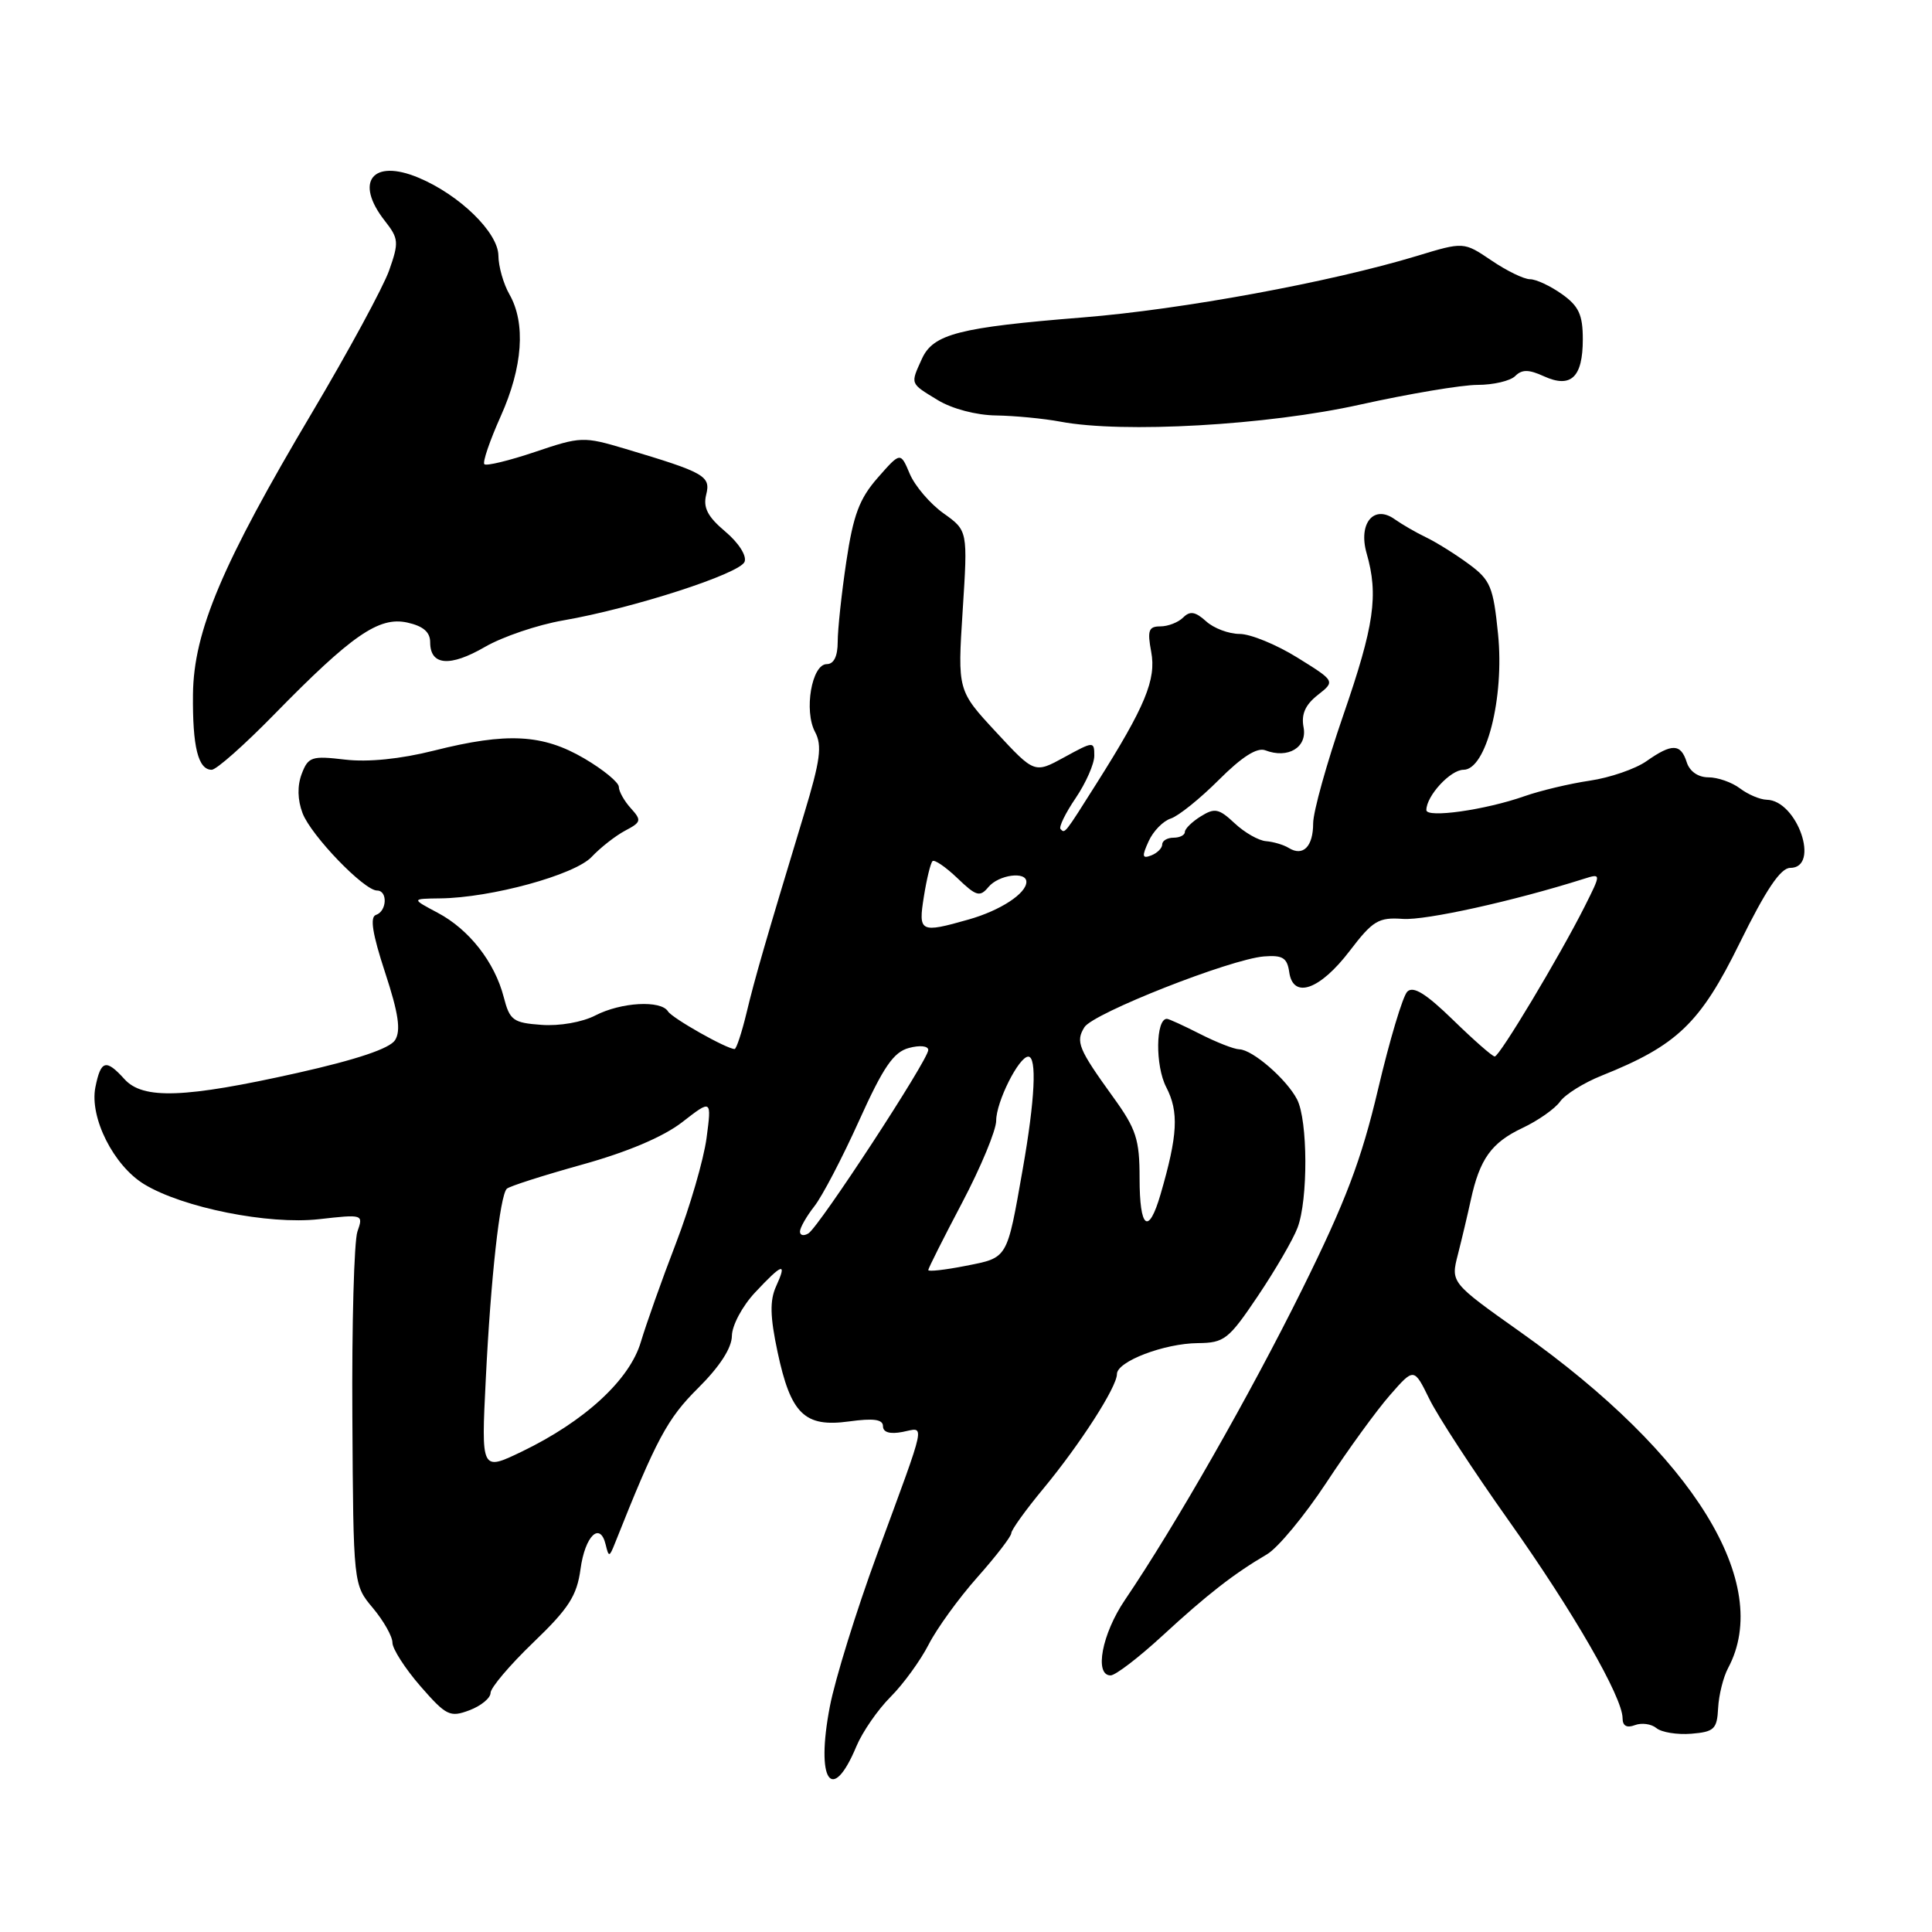 <?xml version="1.0" encoding="UTF-8" standalone="no"?>
<!DOCTYPE svg PUBLIC "-//W3C//DTD SVG 1.1//EN" "http://www.w3.org/Graphics/SVG/1.1/DTD/svg11.dtd" >
<svg xmlns="http://www.w3.org/2000/svg" xmlns:xlink="http://www.w3.org/1999/xlink" version="1.1" viewBox="0 0 256 256">
 <g >
 <path fill="currentColor"
d=" M 113.48 231.39 C 114.28 229.48 116.32 226.53 118.01 224.84 C 119.70 223.15 121.96 220.03 123.05 217.91 C 124.13 215.79 127.04 211.77 129.51 208.99 C 131.98 206.21 134.00 203.58 134.00 203.16 C 134.00 202.73 135.91 200.07 138.25 197.25 C 143.14 191.34 148.00 183.78 148.00 182.07 C 148.00 180.40 154.26 178.01 158.72 177.97 C 162.23 177.94 162.80 177.49 166.68 171.72 C 168.98 168.30 171.35 164.23 171.93 162.68 C 173.34 158.98 173.30 148.45 171.87 145.68 C 170.49 143.01 165.97 139.08 164.21 139.04 C 163.50 139.02 161.16 138.10 159.00 137.00 C 156.84 135.90 154.87 135.00 154.62 135.00 C 153.13 135.00 153.06 141.22 154.53 144.05 C 156.23 147.34 156.06 150.41 153.78 158.25 C 152.18 163.74 151.00 162.83 151.00 156.11 C 151.00 150.97 150.56 149.60 147.49 145.36 C 142.88 138.97 142.50 138.03 143.69 136.11 C 144.85 134.25 163.05 127.08 167.50 126.73 C 169.96 126.54 170.56 126.92 170.83 128.81 C 171.34 132.42 174.89 131.18 178.84 126.00 C 181.91 121.98 182.66 121.53 185.89 121.76 C 188.92 121.97 200.55 119.40 209.84 116.46 C 212.18 115.72 212.18 115.72 209.98 120.11 C 206.64 126.74 198.69 140.00 198.06 139.99 C 197.75 139.99 195.26 137.80 192.53 135.14 C 188.93 131.64 187.26 130.61 186.47 131.40 C 185.87 132.01 184.13 137.83 182.60 144.33 C 180.39 153.71 178.30 159.22 172.55 170.83 C 165.66 184.75 155.74 202.14 149.06 212.00 C 146.01 216.49 144.97 222.00 147.16 222.00 C 147.80 222.00 150.88 219.64 154.02 216.75 C 159.99 211.25 163.49 208.53 167.87 205.96 C 169.32 205.12 172.86 200.84 175.75 196.46 C 178.63 192.08 182.42 186.86 184.18 184.86 C 187.36 181.22 187.36 181.22 189.39 185.36 C 190.50 187.64 195.22 194.87 199.88 201.44 C 208.46 213.54 215.00 224.89 215.00 227.68 C 215.00 228.69 215.56 229.00 216.63 228.59 C 217.52 228.25 218.80 228.42 219.48 228.98 C 220.15 229.54 222.23 229.88 224.10 229.73 C 227.14 229.48 227.52 229.12 227.66 226.33 C 227.75 224.61 228.34 222.23 228.98 221.03 C 234.97 209.85 224.44 192.79 201.53 176.55 C 192.22 169.95 192.22 169.95 193.18 166.22 C 193.70 164.18 194.47 160.93 194.89 159.00 C 196.07 153.57 197.62 151.41 201.72 149.47 C 203.80 148.49 206.05 146.91 206.72 145.96 C 207.40 145.01 209.87 143.47 212.22 142.53 C 222.24 138.52 225.29 135.60 230.52 124.95 C 234.00 117.88 235.94 115.00 237.21 115.00 C 241.24 115.00 238.15 106.05 234.10 105.97 C 233.22 105.95 231.63 105.28 230.56 104.47 C 229.49 103.66 227.61 103.00 226.38 103.00 C 225.01 103.00 223.89 102.22 223.50 101.00 C 222.71 98.51 221.54 98.48 218.15 100.87 C 216.69 101.89 213.32 103.05 210.67 103.44 C 208.01 103.83 204.11 104.76 202.00 105.50 C 196.81 107.33 189.00 108.43 189.00 107.34 C 189.00 105.46 192.19 102.00 193.92 102.00 C 196.93 102.00 199.35 92.50 198.50 84.02 C 197.87 77.77 197.50 76.86 194.65 74.76 C 192.92 73.48 190.38 71.89 189.00 71.22 C 187.62 70.56 185.75 69.47 184.83 68.82 C 182.05 66.81 179.95 69.33 181.08 73.30 C 182.68 78.86 182.10 82.87 178.00 94.74 C 175.80 101.11 174.00 107.57 174.00 109.10 C 174.00 112.18 172.66 113.53 170.77 112.36 C 170.09 111.94 168.74 111.54 167.76 111.46 C 166.78 111.39 164.91 110.32 163.60 109.09 C 161.51 107.13 160.95 107.02 159.11 108.17 C 157.95 108.89 157.00 109.82 157.00 110.24 C 157.00 110.66 156.32 111.00 155.50 111.00 C 154.68 111.00 154.00 111.40 154.00 111.89 C 154.00 112.38 153.34 113.04 152.54 113.35 C 151.34 113.81 151.28 113.48 152.20 111.47 C 152.80 110.13 154.13 108.78 155.13 108.46 C 156.14 108.14 159.01 105.83 161.50 103.34 C 164.56 100.28 166.57 99.00 167.66 99.42 C 170.67 100.58 173.24 99.03 172.73 96.37 C 172.40 94.65 172.95 93.40 174.60 92.10 C 176.94 90.26 176.94 90.26 171.90 87.13 C 169.13 85.41 165.69 84.00 164.26 84.00 C 162.83 84.00 160.82 83.25 159.81 82.32 C 158.39 81.04 157.68 80.92 156.78 81.82 C 156.13 82.47 154.77 83.00 153.75 83.00 C 152.20 83.00 152.01 83.53 152.54 86.37 C 153.23 90.04 151.75 93.61 145.30 103.81 C 141.02 110.59 141.12 110.46 140.53 109.86 C 140.27 109.60 141.17 107.75 142.53 105.75 C 143.89 103.74 145.00 101.22 145.00 100.14 C 145.00 98.21 144.91 98.21 141.04 100.33 C 137.08 102.50 137.08 102.50 131.98 97.00 C 126.88 91.50 126.88 91.50 127.56 80.90 C 128.24 70.31 128.24 70.31 125.01 68.01 C 123.23 66.74 121.23 64.39 120.55 62.79 C 119.32 59.87 119.32 59.87 116.30 63.31 C 113.87 66.08 113.06 68.25 112.14 74.42 C 111.51 78.63 111.00 83.41 111.00 85.04 C 111.00 86.96 110.49 88.00 109.55 88.00 C 107.56 88.00 106.50 94.19 108.00 96.99 C 108.96 98.80 108.70 100.75 106.55 107.85 C 101.35 125.02 100.03 129.58 98.91 134.25 C 98.28 136.86 97.57 139.00 97.34 139.00 C 96.29 139.00 89.07 134.92 88.51 134.01 C 87.57 132.50 82.30 132.79 78.89 134.55 C 77.18 135.44 74.12 135.98 71.75 135.80 C 67.99 135.53 67.54 135.20 66.75 132.13 C 65.55 127.49 62.17 123.16 58.00 120.95 C 54.50 119.09 54.50 119.09 58.30 119.04 C 65.07 118.97 76.16 115.93 78.40 113.54 C 79.56 112.31 81.55 110.75 82.83 110.07 C 84.98 108.94 85.04 108.70 83.58 107.09 C 82.71 106.13 82.00 104.86 82.00 104.27 C 82.00 103.67 79.94 101.98 77.42 100.50 C 71.90 97.27 67.19 97.02 57.50 99.46 C 53.05 100.58 48.75 101.01 45.71 100.65 C 41.30 100.13 40.84 100.28 39.98 102.54 C 39.38 104.12 39.42 105.98 40.09 107.75 C 41.21 110.70 48.24 118.00 49.96 118.00 C 51.39 118.00 51.28 120.74 49.82 121.23 C 48.99 121.50 49.34 123.72 51.03 128.87 C 52.81 134.29 53.14 136.56 52.35 137.82 C 51.65 138.93 47.29 140.40 39.40 142.17 C 24.47 145.51 18.96 145.71 16.50 143.00 C 14.04 140.28 13.36 140.47 12.64 144.06 C 11.84 148.07 15.05 154.45 19.11 156.92 C 24.23 160.03 35.59 162.30 42.26 161.55 C 48.12 160.89 48.16 160.90 47.36 163.19 C 46.92 164.46 46.61 175.51 46.69 187.75 C 46.82 209.99 46.82 209.99 49.41 213.07 C 50.83 214.77 52.00 216.83 52.00 217.66 C 52.00 218.48 53.67 221.08 55.70 223.42 C 59.13 227.35 59.62 227.59 62.20 226.62 C 63.74 226.04 65.00 225.00 65.00 224.32 C 65.00 223.64 67.55 220.63 70.67 217.63 C 75.36 213.13 76.44 211.45 76.92 207.92 C 77.52 203.49 79.52 201.56 80.26 204.69 C 80.66 206.36 80.75 206.34 81.48 204.50 C 86.98 190.67 88.42 187.98 92.50 183.93 C 95.37 181.08 96.97 178.61 96.98 177.00 C 97.00 175.62 98.37 173.05 100.06 171.25 C 103.70 167.36 104.33 167.18 102.83 170.46 C 101.99 172.32 102.03 174.45 103.03 179.14 C 104.78 187.37 106.61 189.15 112.48 188.35 C 115.76 187.90 117.00 188.07 117.00 188.98 C 117.00 189.79 117.92 190.06 119.58 189.74 C 122.62 189.16 122.93 187.70 116.20 206.00 C 113.47 213.43 110.66 222.48 109.96 226.12 C 108.06 235.98 110.22 239.20 113.48 231.39 Z  M 36.33 94.67 C 46.62 84.15 50.21 81.67 53.96 82.49 C 56.08 82.96 57.00 83.75 57.00 85.11 C 57.00 88.19 59.61 88.41 64.24 85.73 C 66.58 84.37 71.25 82.79 74.61 82.21 C 83.85 80.61 98.05 76.02 98.66 74.44 C 98.97 73.64 97.87 71.92 96.10 70.43 C 93.77 68.47 93.15 67.27 93.57 65.56 C 94.20 63.07 93.41 62.62 82.82 59.46 C 77.32 57.82 76.94 57.84 70.90 59.88 C 67.46 61.04 64.44 61.77 64.18 61.51 C 63.92 61.25 64.90 58.39 66.35 55.15 C 69.27 48.64 69.69 42.83 67.50 39.00 C 66.71 37.62 66.05 35.31 66.04 33.85 C 65.99 30.79 60.88 25.81 55.44 23.54 C 49.34 20.99 46.93 24.09 50.99 29.26 C 52.83 31.61 52.88 32.10 51.56 35.84 C 50.77 38.06 46.19 46.51 41.38 54.62 C 29.44 74.72 25.66 83.66 25.57 92.00 C 25.50 98.94 26.25 102.00 28.05 102.00 C 28.67 102.00 32.39 98.70 36.33 94.67 Z  M 180.23 53.61 C 186.69 52.18 193.68 51.00 195.78 51.00 C 197.88 51.00 200.13 50.47 200.77 49.83 C 201.67 48.93 202.57 48.94 204.58 49.86 C 208.16 51.49 209.73 50.00 209.73 44.96 C 209.73 41.71 209.20 40.56 206.96 38.97 C 205.44 37.89 203.54 37.00 202.74 37.00 C 201.93 37.00 199.63 35.88 197.62 34.51 C 193.95 32.03 193.95 32.03 187.73 33.92 C 176.27 37.39 156.62 41.01 143.50 42.06 C 127.07 43.38 123.66 44.25 122.16 47.54 C 120.62 50.94 120.54 50.75 124.25 53.01 C 126.15 54.17 129.37 55.02 132.00 55.05 C 134.47 55.09 138.30 55.46 140.50 55.87 C 148.77 57.44 167.97 56.35 180.23 53.61 Z  M 64.37 182.72 C 65.03 169.32 66.24 158.43 67.15 157.52 C 67.47 157.19 71.96 155.76 77.12 154.32 C 83.14 152.65 87.90 150.63 90.40 148.69 C 94.30 145.66 94.30 145.66 93.62 150.81 C 93.24 153.65 91.42 159.91 89.57 164.73 C 87.71 169.55 85.63 175.44 84.92 177.80 C 83.44 182.84 77.47 188.33 69.13 192.35 C 63.76 194.93 63.76 194.93 64.37 182.72 Z  M 123.00 168.29 C 123.00 168.06 125.03 164.03 127.50 159.34 C 129.97 154.65 132.00 149.76 132.00 148.49 C 132.00 146.00 135.00 140.02 136.25 140.01 C 137.42 140.00 137.14 145.71 135.52 154.90 C 133.40 166.94 133.59 166.62 127.97 167.73 C 125.24 168.27 123.00 168.52 123.00 168.29 Z  M 106.00 163.19 C 106.00 162.69 106.85 161.19 107.89 159.86 C 108.94 158.54 111.61 153.42 113.83 148.50 C 117.05 141.37 118.40 139.40 120.44 138.86 C 121.89 138.47 123.00 138.59 123.00 139.13 C 123.00 140.43 108.54 162.55 107.12 163.43 C 106.50 163.81 106.00 163.70 106.00 163.19 Z  M 122.42 118.79 C 122.79 116.47 123.30 114.37 123.56 114.11 C 123.81 113.85 125.30 114.87 126.86 116.36 C 129.36 118.76 129.84 118.90 130.97 117.54 C 132.32 115.91 136.00 115.41 136.00 116.85 C 136.00 118.39 132.56 120.64 128.38 121.83 C 121.91 123.67 121.66 123.54 122.42 118.79 Z "/>
</g>
</svg>